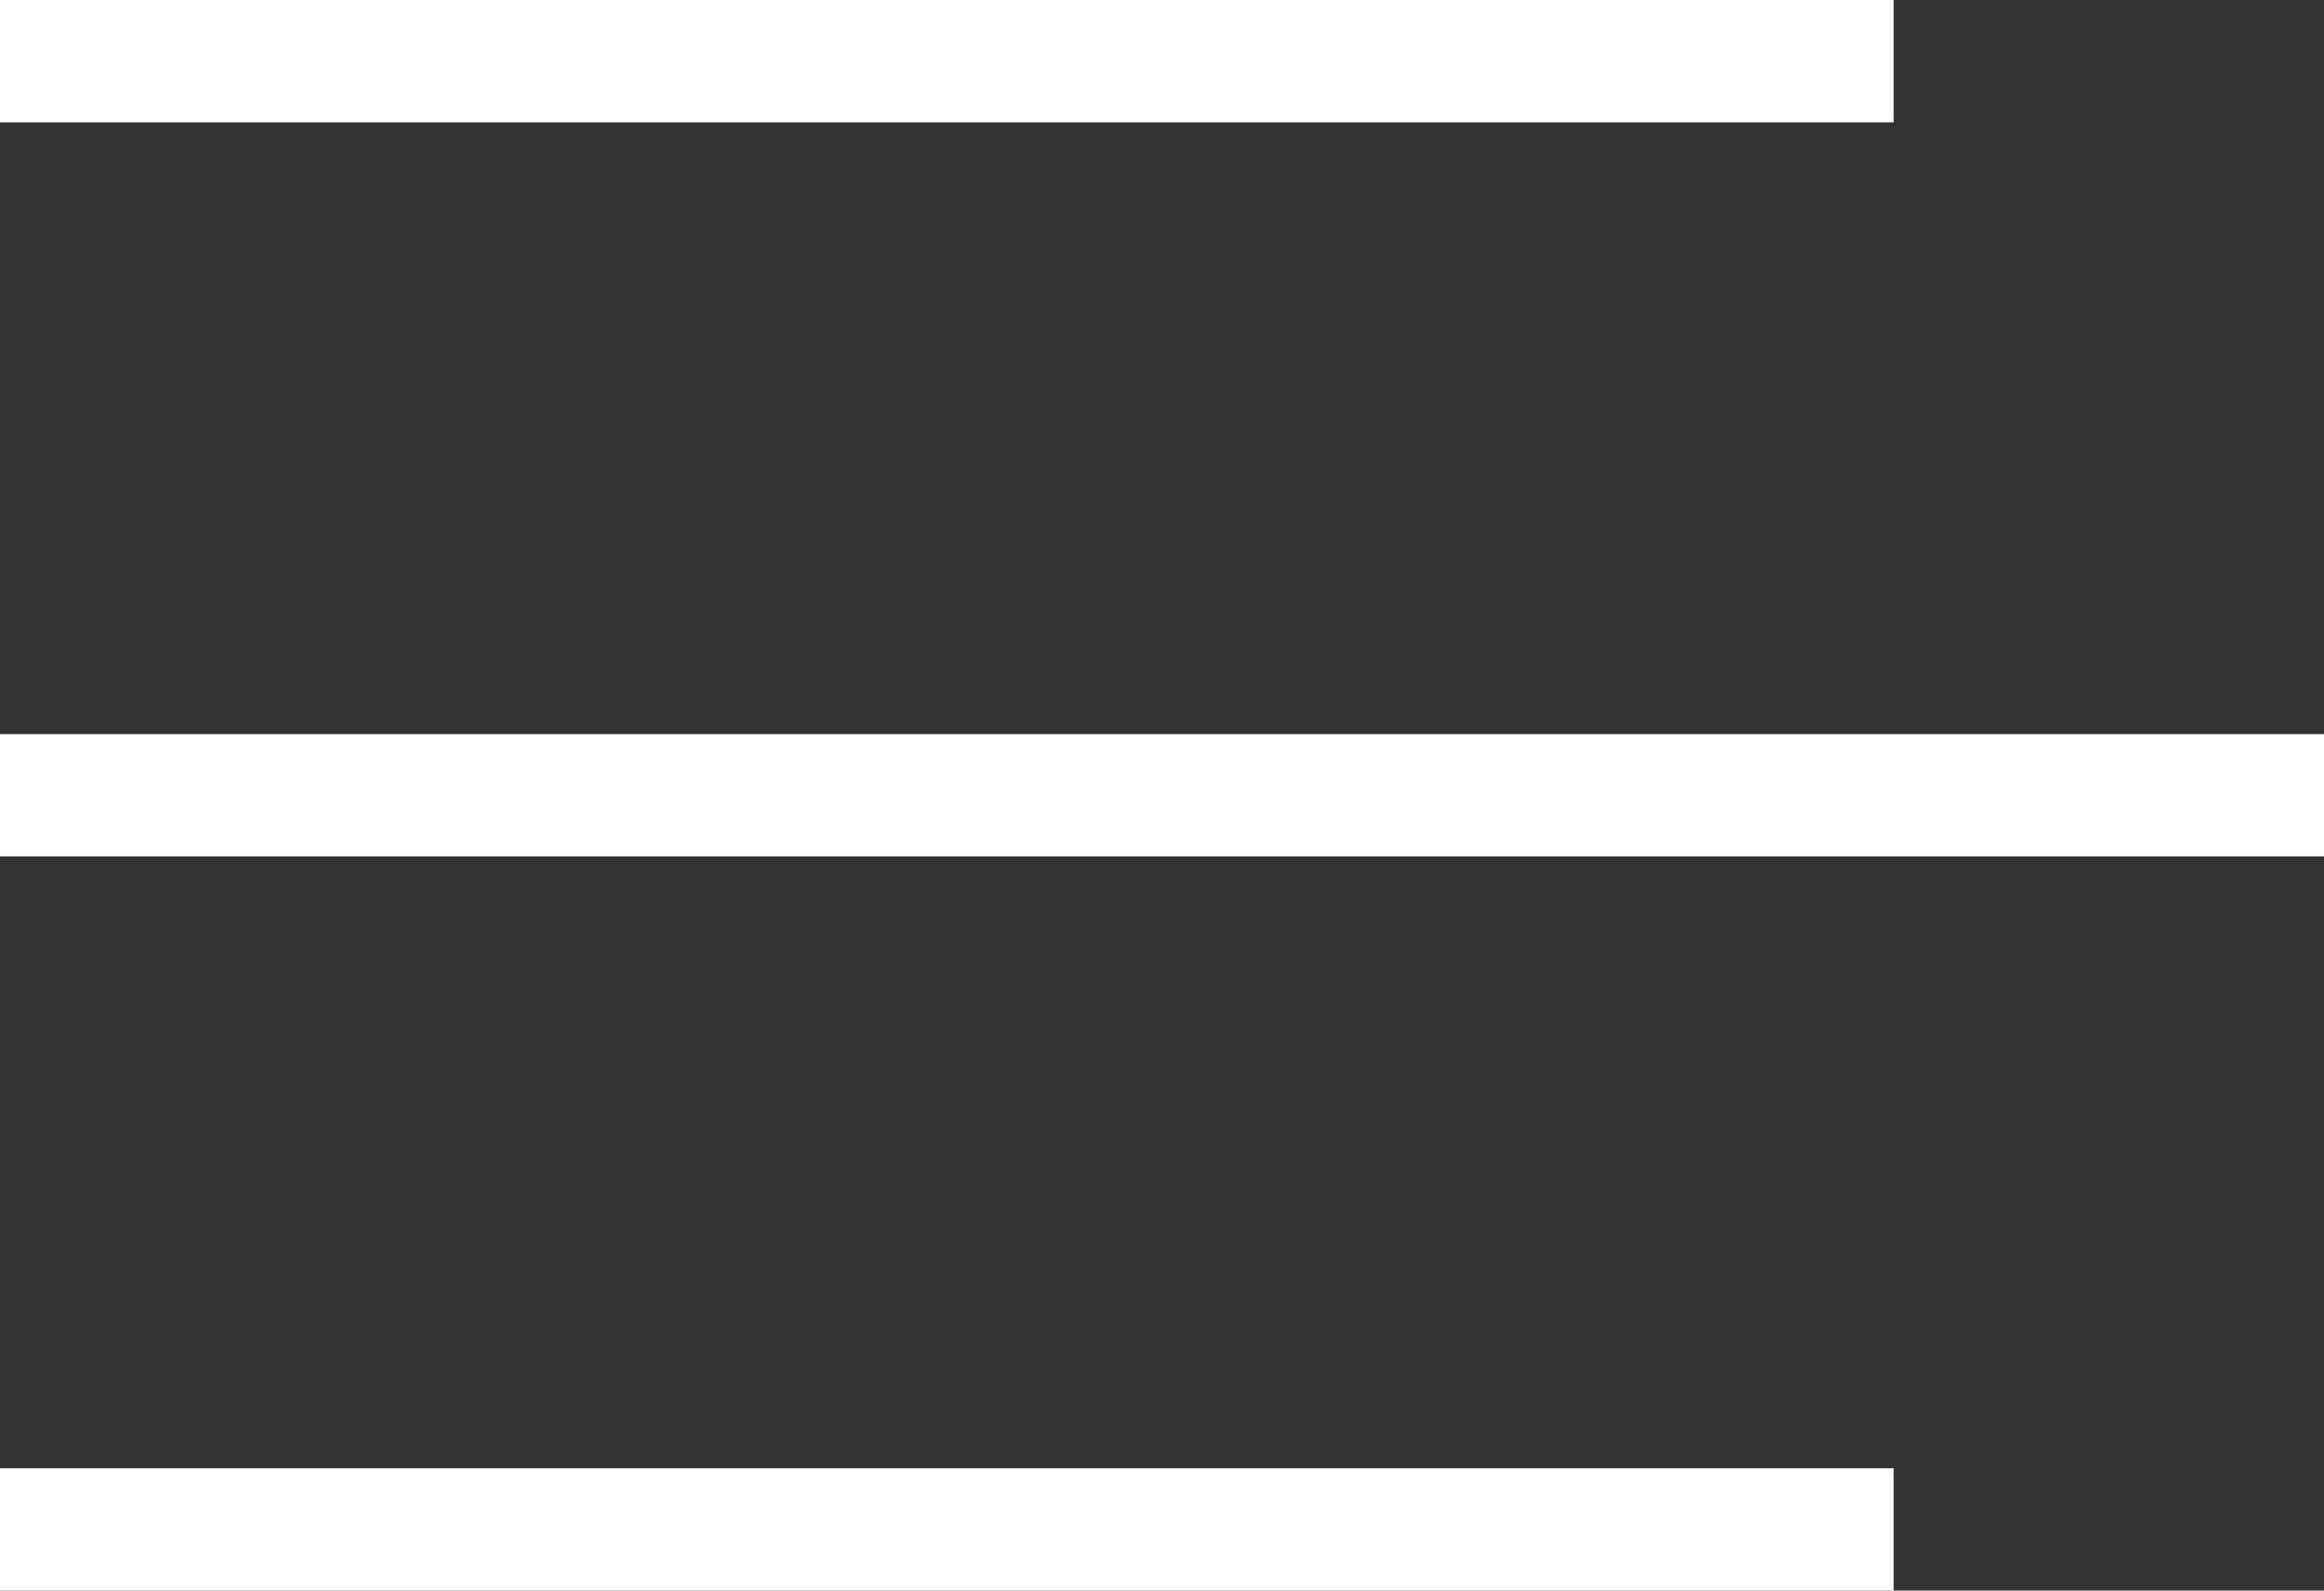 <svg width="19" height="13" viewBox="0 0 19 13" fill="none" xmlns="http://www.w3.org/2000/svg">
<rect x="0" y="0" width="19" height="13" fill="#333333" stroke="none"/>
<rect width="15.482" height="1" fill="white"/>
<rect y="6" width="19" height="1" fill="white"/>
<rect y="12" width="15.482" height="1" fill="white"/>
</svg>
